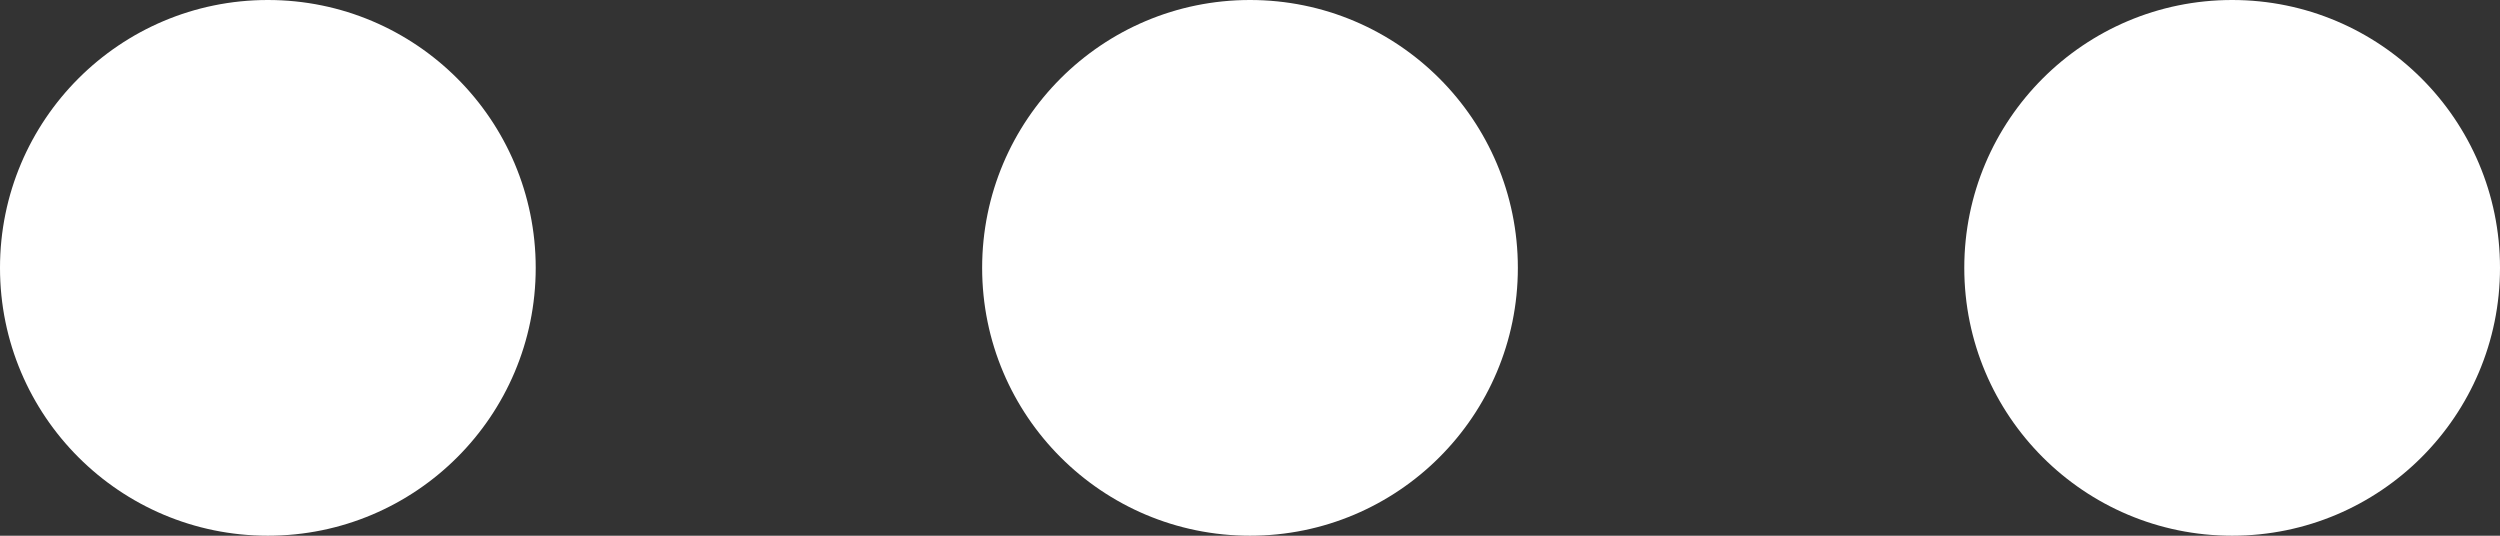 <svg width="28" height="6" viewBox="0 0 28 6" fill="none" xmlns="http://www.w3.org/2000/svg">
<rect x="0" y="0" width="28" height="6" fill="#333333" stroke="none"/>
<path fill-rule="evenodd" clip-rule="evenodd" d="M22 3C22 1.343 23.343 0 25 0C26.657 0 28 1.343 28 3C28 4.657 26.657 6 25 6C23.343 6 22 4.657 22 3ZM11 3C11 1.343 12.343 0 14 0C15.657 0 17 1.343 17 3C17 4.657 15.657 6 14 6C12.343 6 11 4.657 11 3ZM0 3C0 1.343 1.343 0 3 0C4.657 0 6 1.343 6 3C6 4.657 4.657 6 3 6C1.343 6 0 4.657 0 3Z" fill="white"/>
</svg>
